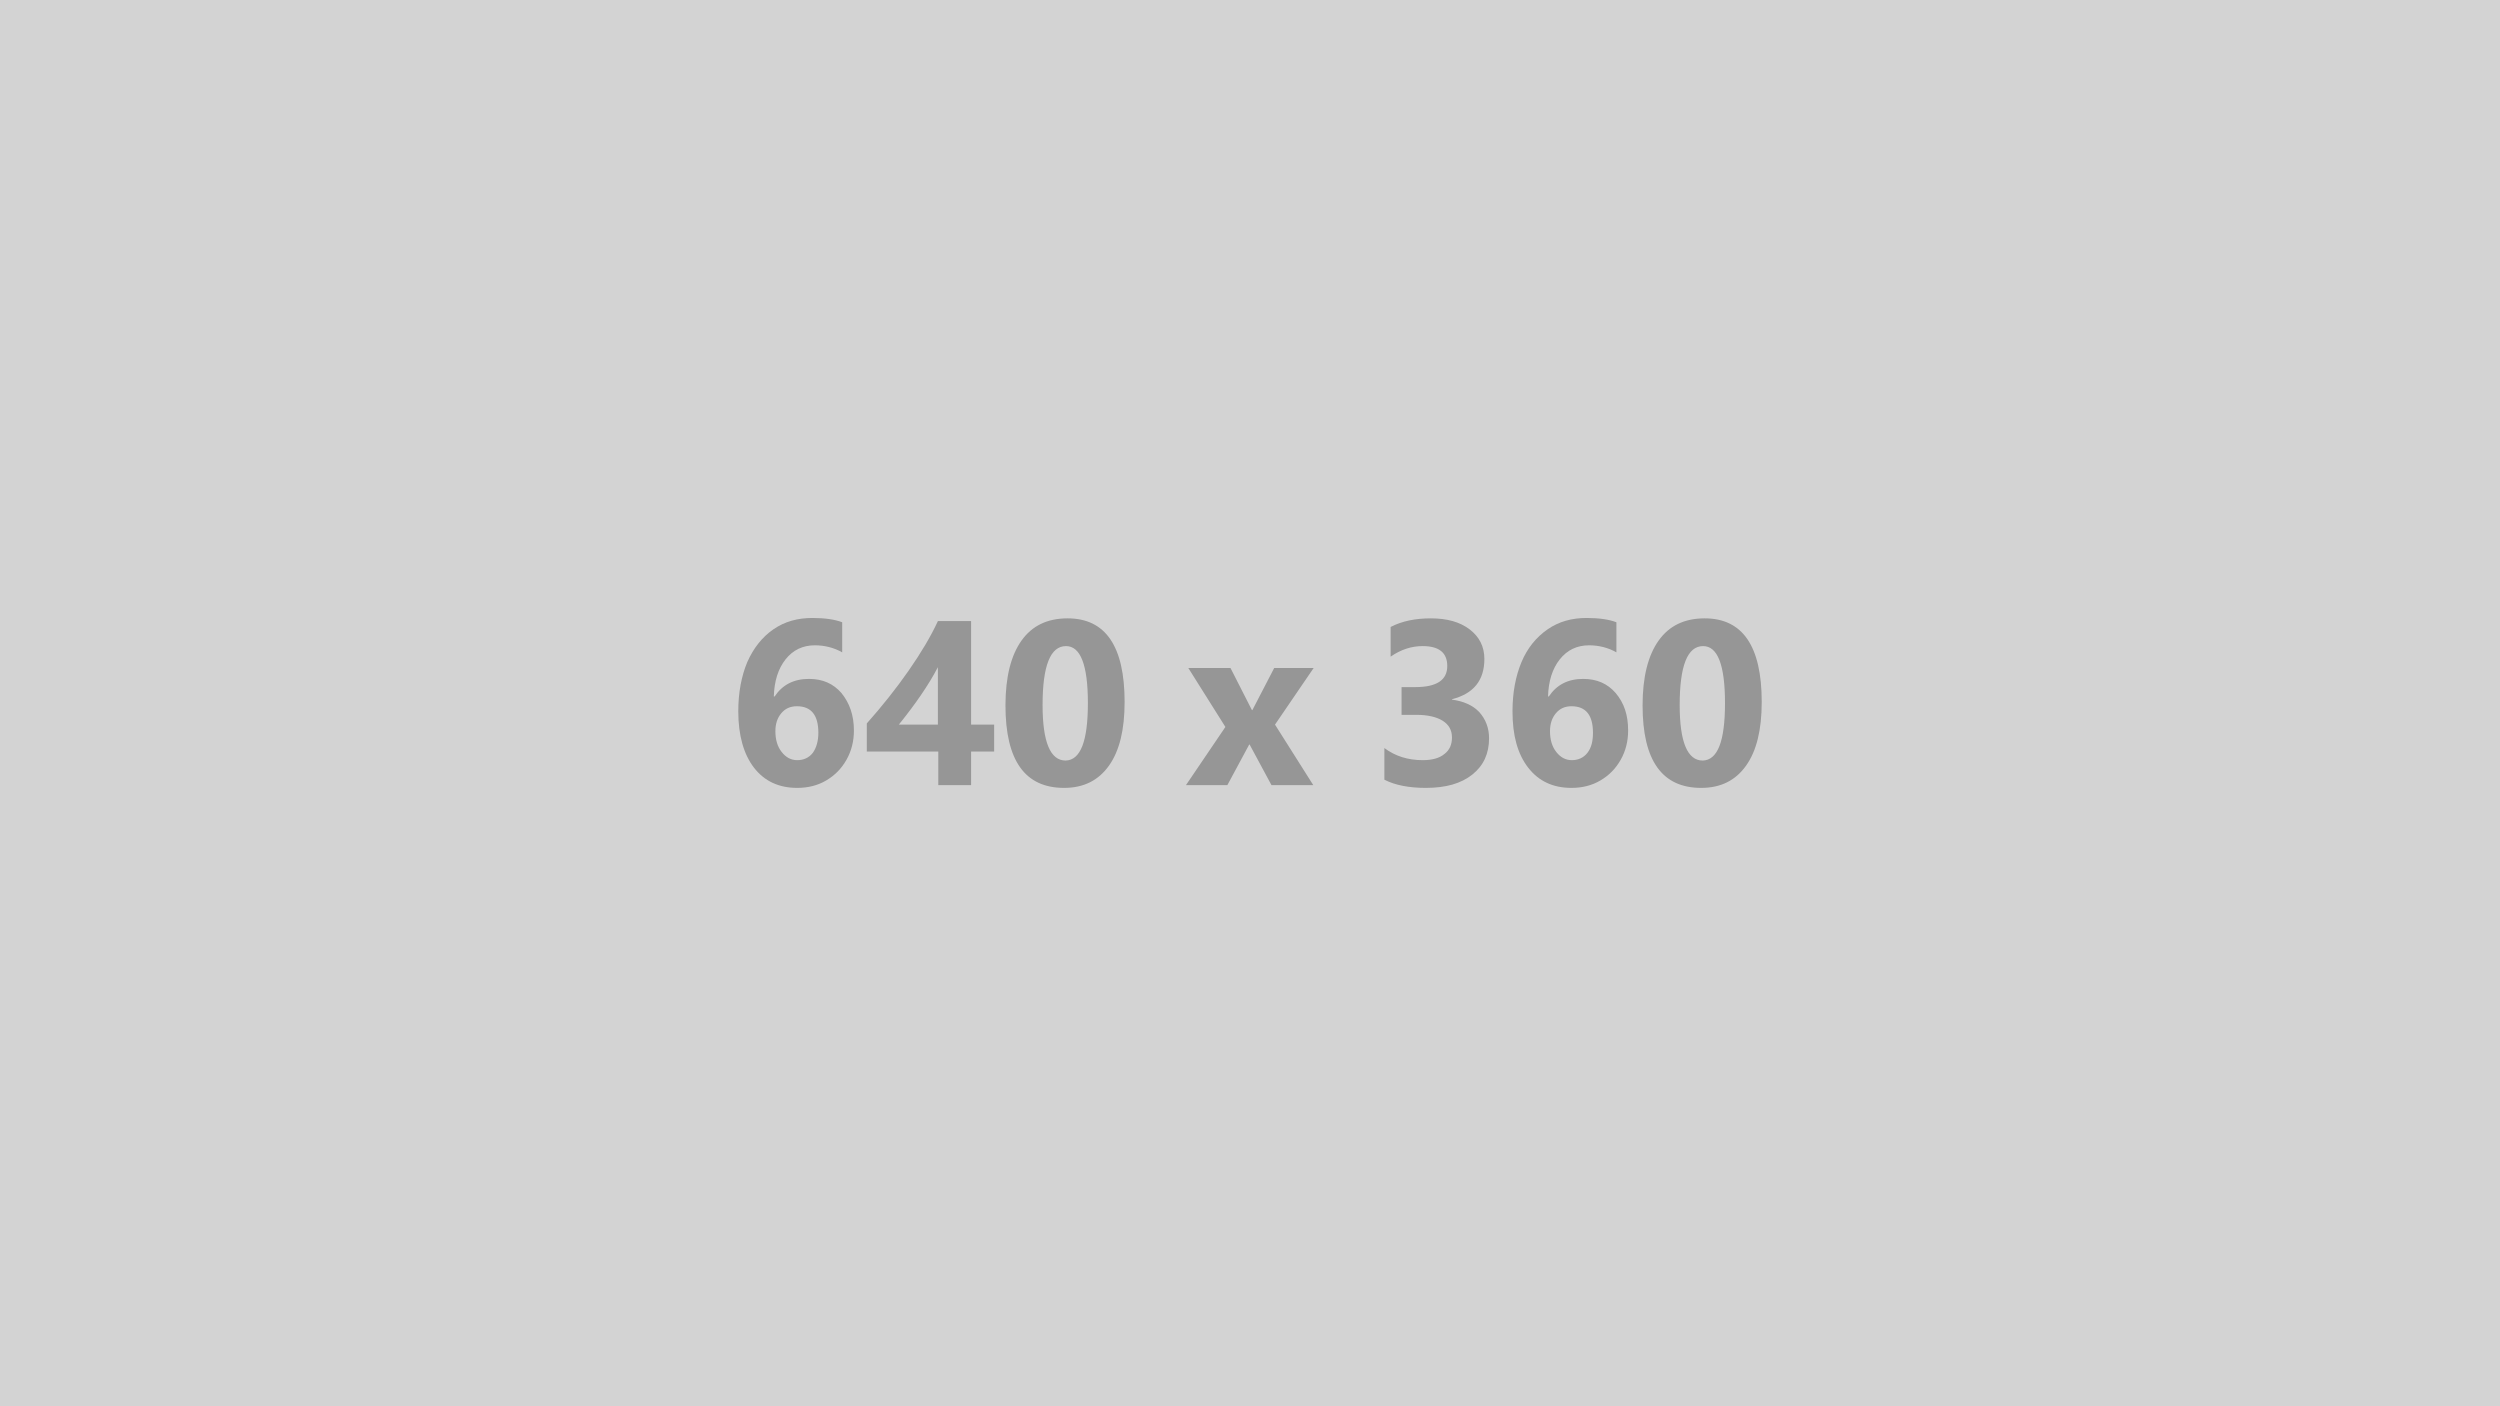 <svg version="1.1" xmlns="http://www.w3.org/2000/svg" x="0px" y="0px" width="640px" height="360px" viewBox="0 0 640 360" enable-background="new 0 0 640 360"><rect fill="#D3D3D3" width="640" height="360"/><g><path fill="#969696" d="M218.6,187c0,2.7-0.6,5.2-1.9,7.5c-1.3,2.3-3,4-5.2,5.3c-2.2,1.3-4.7,1.9-7.4,1.9c-4.7,0-8.4-1.7-11.1-5.2c-2.6-3.4-4-8.2-4-14.4c0-4.8,0.8-9,2.3-12.6c1.6-3.6,3.8-6.4,6.7-8.4c2.9-2,6.2-2.9,10-2.9c3.2,0,5.8,0.4,7.6,1.1v7.7c-2.1-1.2-4.5-1.8-7-1.8c-3.1,0-5.6,1.2-7.5,3.6c-1.9,2.4-2.9,5.6-3,9.5h0.2c2-3,4.9-4.5,8.8-4.5c3.5,0,6.2,1.2,8.3,3.6C217.5,180,218.6,183.1,218.6,187z M209.5,187.6c0-4.5-1.8-6.8-5.5-6.8c-1.7,0-3,0.6-4,1.8s-1.5,2.7-1.5,4.6c0,2.1,0.5,3.9,1.6,5.3c1.1,1.4,2.4,2.1,4,2.1c1.6,0,3-0.6,4-1.9C209,191.4,209.5,189.7,209.5,187.6z"/><path fill="#969696" d="M248.6,159v26.5h5.9v6.9h-5.9v8.6h-8.4v-8.6h-18.3v-7.2c3.9-4.4,7.5-8.9,10.7-13.5c3.2-4.6,5.7-8.8,7.5-12.7H248.6z M230.1,185.5h10v-14.7C237.7,175.4,234.3,180.3,230.1,185.5z"/><path fill="#969696" d="M287.9,179.7c0,7.1-1.3,12.5-4,16.3s-6.5,5.7-11.5,5.7c-10,0-15-7-15-21.1c0-7.3,1.4-12.8,4.1-16.6c2.7-3.8,6.6-5.7,11.8-5.7C283,158.3,287.9,165.4,287.9,179.7z M278.5,180c0-9.8-1.9-14.6-5.6-14.6c-4,0-6,5-6,15.1c0,9.5,2,14.2,5.9,14.2C276.6,194.6,278.5,189.8,278.5,180z"/><path fill="#969696" d="M336.3,171l-9.9,14.5l9.8,15.5h-10.7l-5.6-10.4h-0.1l-5.6,10.4h-10.6l10.1-14.9l-9.5-15.1H315l5.5,10.8h0.1l5.6-10.8H336.3z"/><path fill="#969696" d="M381.2,189c0,3.9-1.4,7-4.3,9.3s-6.8,3.4-11.9,3.4c-4.3,0-7.9-0.7-10.6-2.1v-8.1c2.8,2.1,6.1,3.1,9.8,3.1c2.4,0,4.3-0.5,5.6-1.6c1.3-1,1.9-2.4,1.9-4.2c0-1.9-0.8-3.3-2.4-4.3s-3.9-1.5-6.7-1.5h-3.8v-7.1h3.5c5.5,0,8.2-1.8,8.2-5.4c0-3.4-2.1-5.1-6.3-5.1c-2.9,0-5.6,0.9-8.2,2.7v-7.6c2.9-1.5,6.3-2.2,10.3-2.2c4.1,0,7.4,0.9,9.9,2.8s3.8,4.4,3.8,7.6c0,5.5-2.8,8.9-8.3,10.3v0.1c2.9,0.4,5.3,1.4,7,3.2C380.3,184.1,381.2,186.3,381.2,189z"/><path fill="#969696" d="M416.8,187c0,2.7-0.6,5.2-1.9,7.5s-3,4-5.2,5.3s-4.7,1.9-7.4,1.9c-4.7,0-8.4-1.7-11.1-5.2s-4-8.2-4-14.4c0-4.8,0.8-9,2.3-12.6s3.8-6.4,6.7-8.4s6.2-2.9,10-2.9c3.2,0,5.8,0.4,7.6,1.1v7.7c-2.1-1.2-4.5-1.8-7-1.8c-3.1,0-5.6,1.2-7.5,3.6s-2.9,5.6-3,9.5h0.2c2-3,4.9-4.5,8.8-4.5c3.5,0,6.2,1.2,8.3,3.6C415.8,180,416.8,183.1,416.8,187z M407.8,187.6c0-4.5-1.8-6.8-5.5-6.8c-1.7,0-3,0.6-4,1.8s-1.5,2.7-1.5,4.6c0,2.1,0.5,3.9,1.6,5.3s2.4,2.1,4,2.1c1.6,0,3-0.6,4-1.9S407.8,189.7,407.8,187.6z"/><path fill="#969696" d="M451,179.7c0,7.1-1.3,12.5-4,16.3s-6.5,5.7-11.5,5.7c-10,0-15-7-15-21.1c0-7.3,1.4-12.8,4.1-16.6c2.7-3.8,6.6-5.7,11.8-5.7C446.1,158.3,451,165.4,451,179.7z M441.6,180c0-9.8-1.9-14.6-5.6-14.6c-4,0-6,5-6,15.1c0,9.5,2,14.2,5.9,14.2C439.7,194.6,441.6,189.8,441.6,180z"/></g></svg>